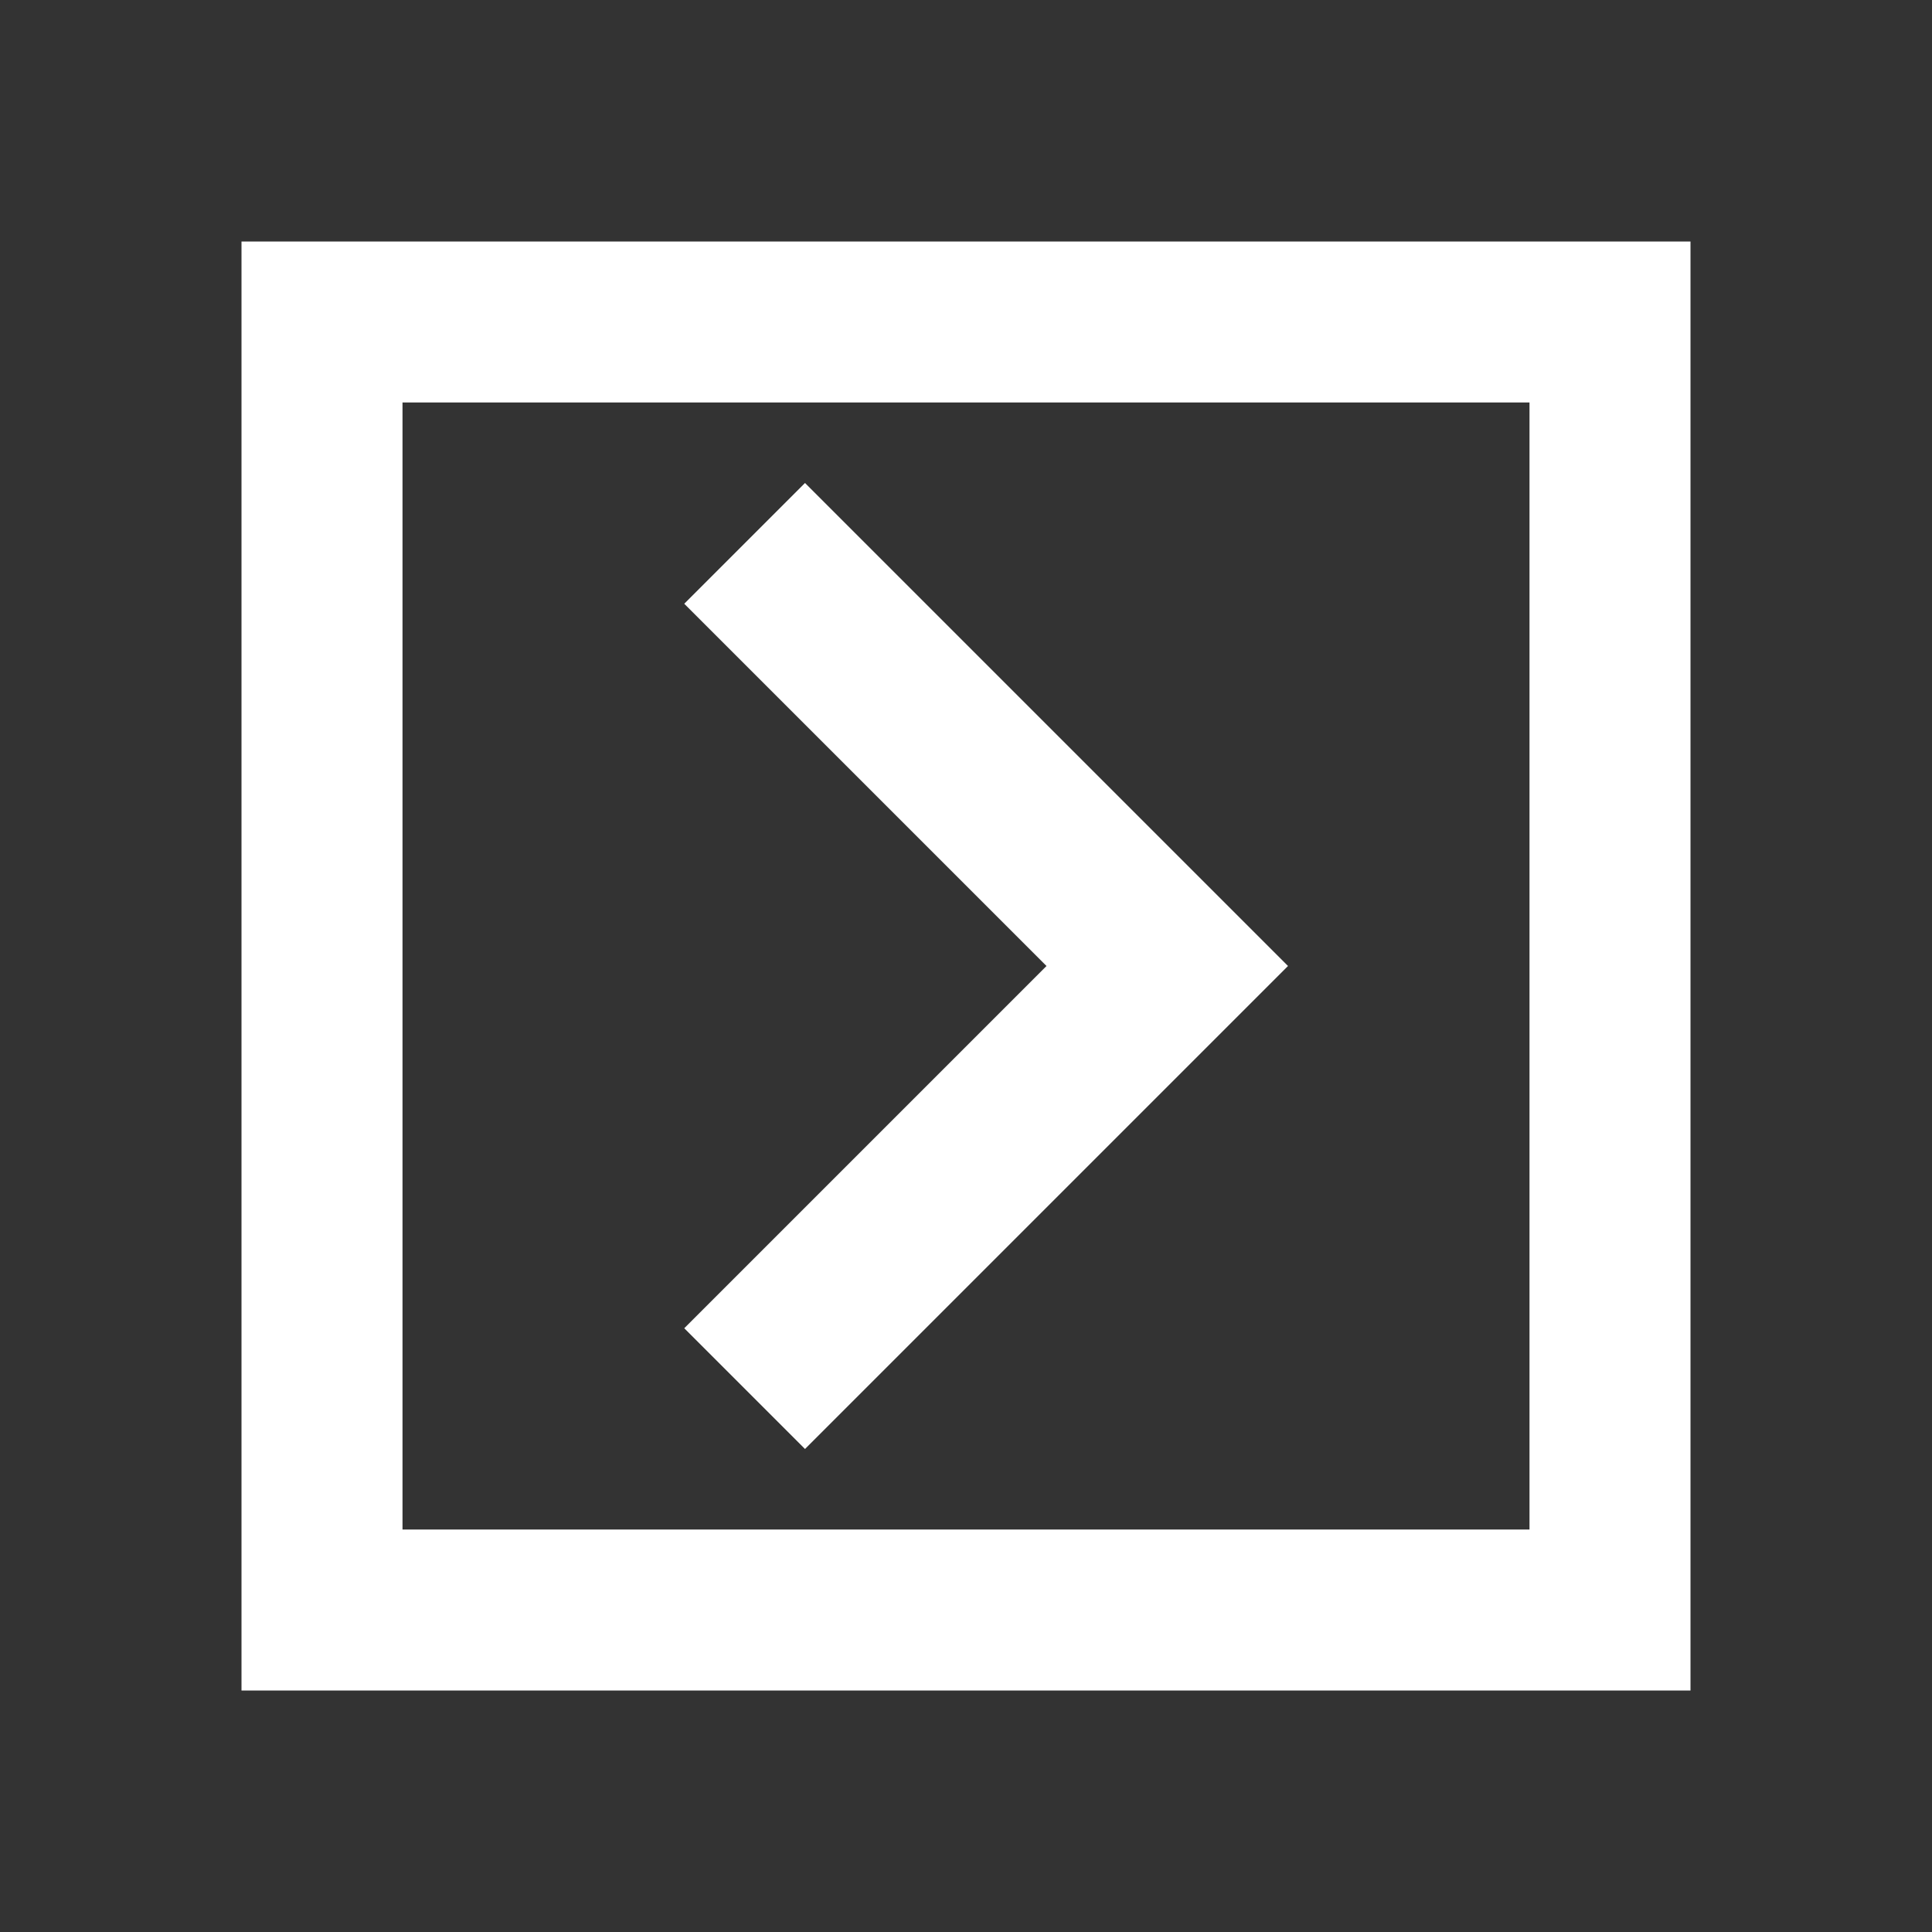 <svg width="24" height="24" viewBox="0 0 24 24" fill="none" xmlns="http://www.w3.org/2000/svg">
<rect x="0" y="0" width="24" height="24" fill="#333333" stroke="none"/>
<path fill-rule="evenodd" clip-rule="evenodd" d="M3 3L21 3L21 21L3 21L3 3ZM5 19L5 5L19 5V19L5 19ZM10 18L8.5 16.5L13 12L8.5 7.5L10 6L16 12L10 18Z" fill="white"/>
</svg>
